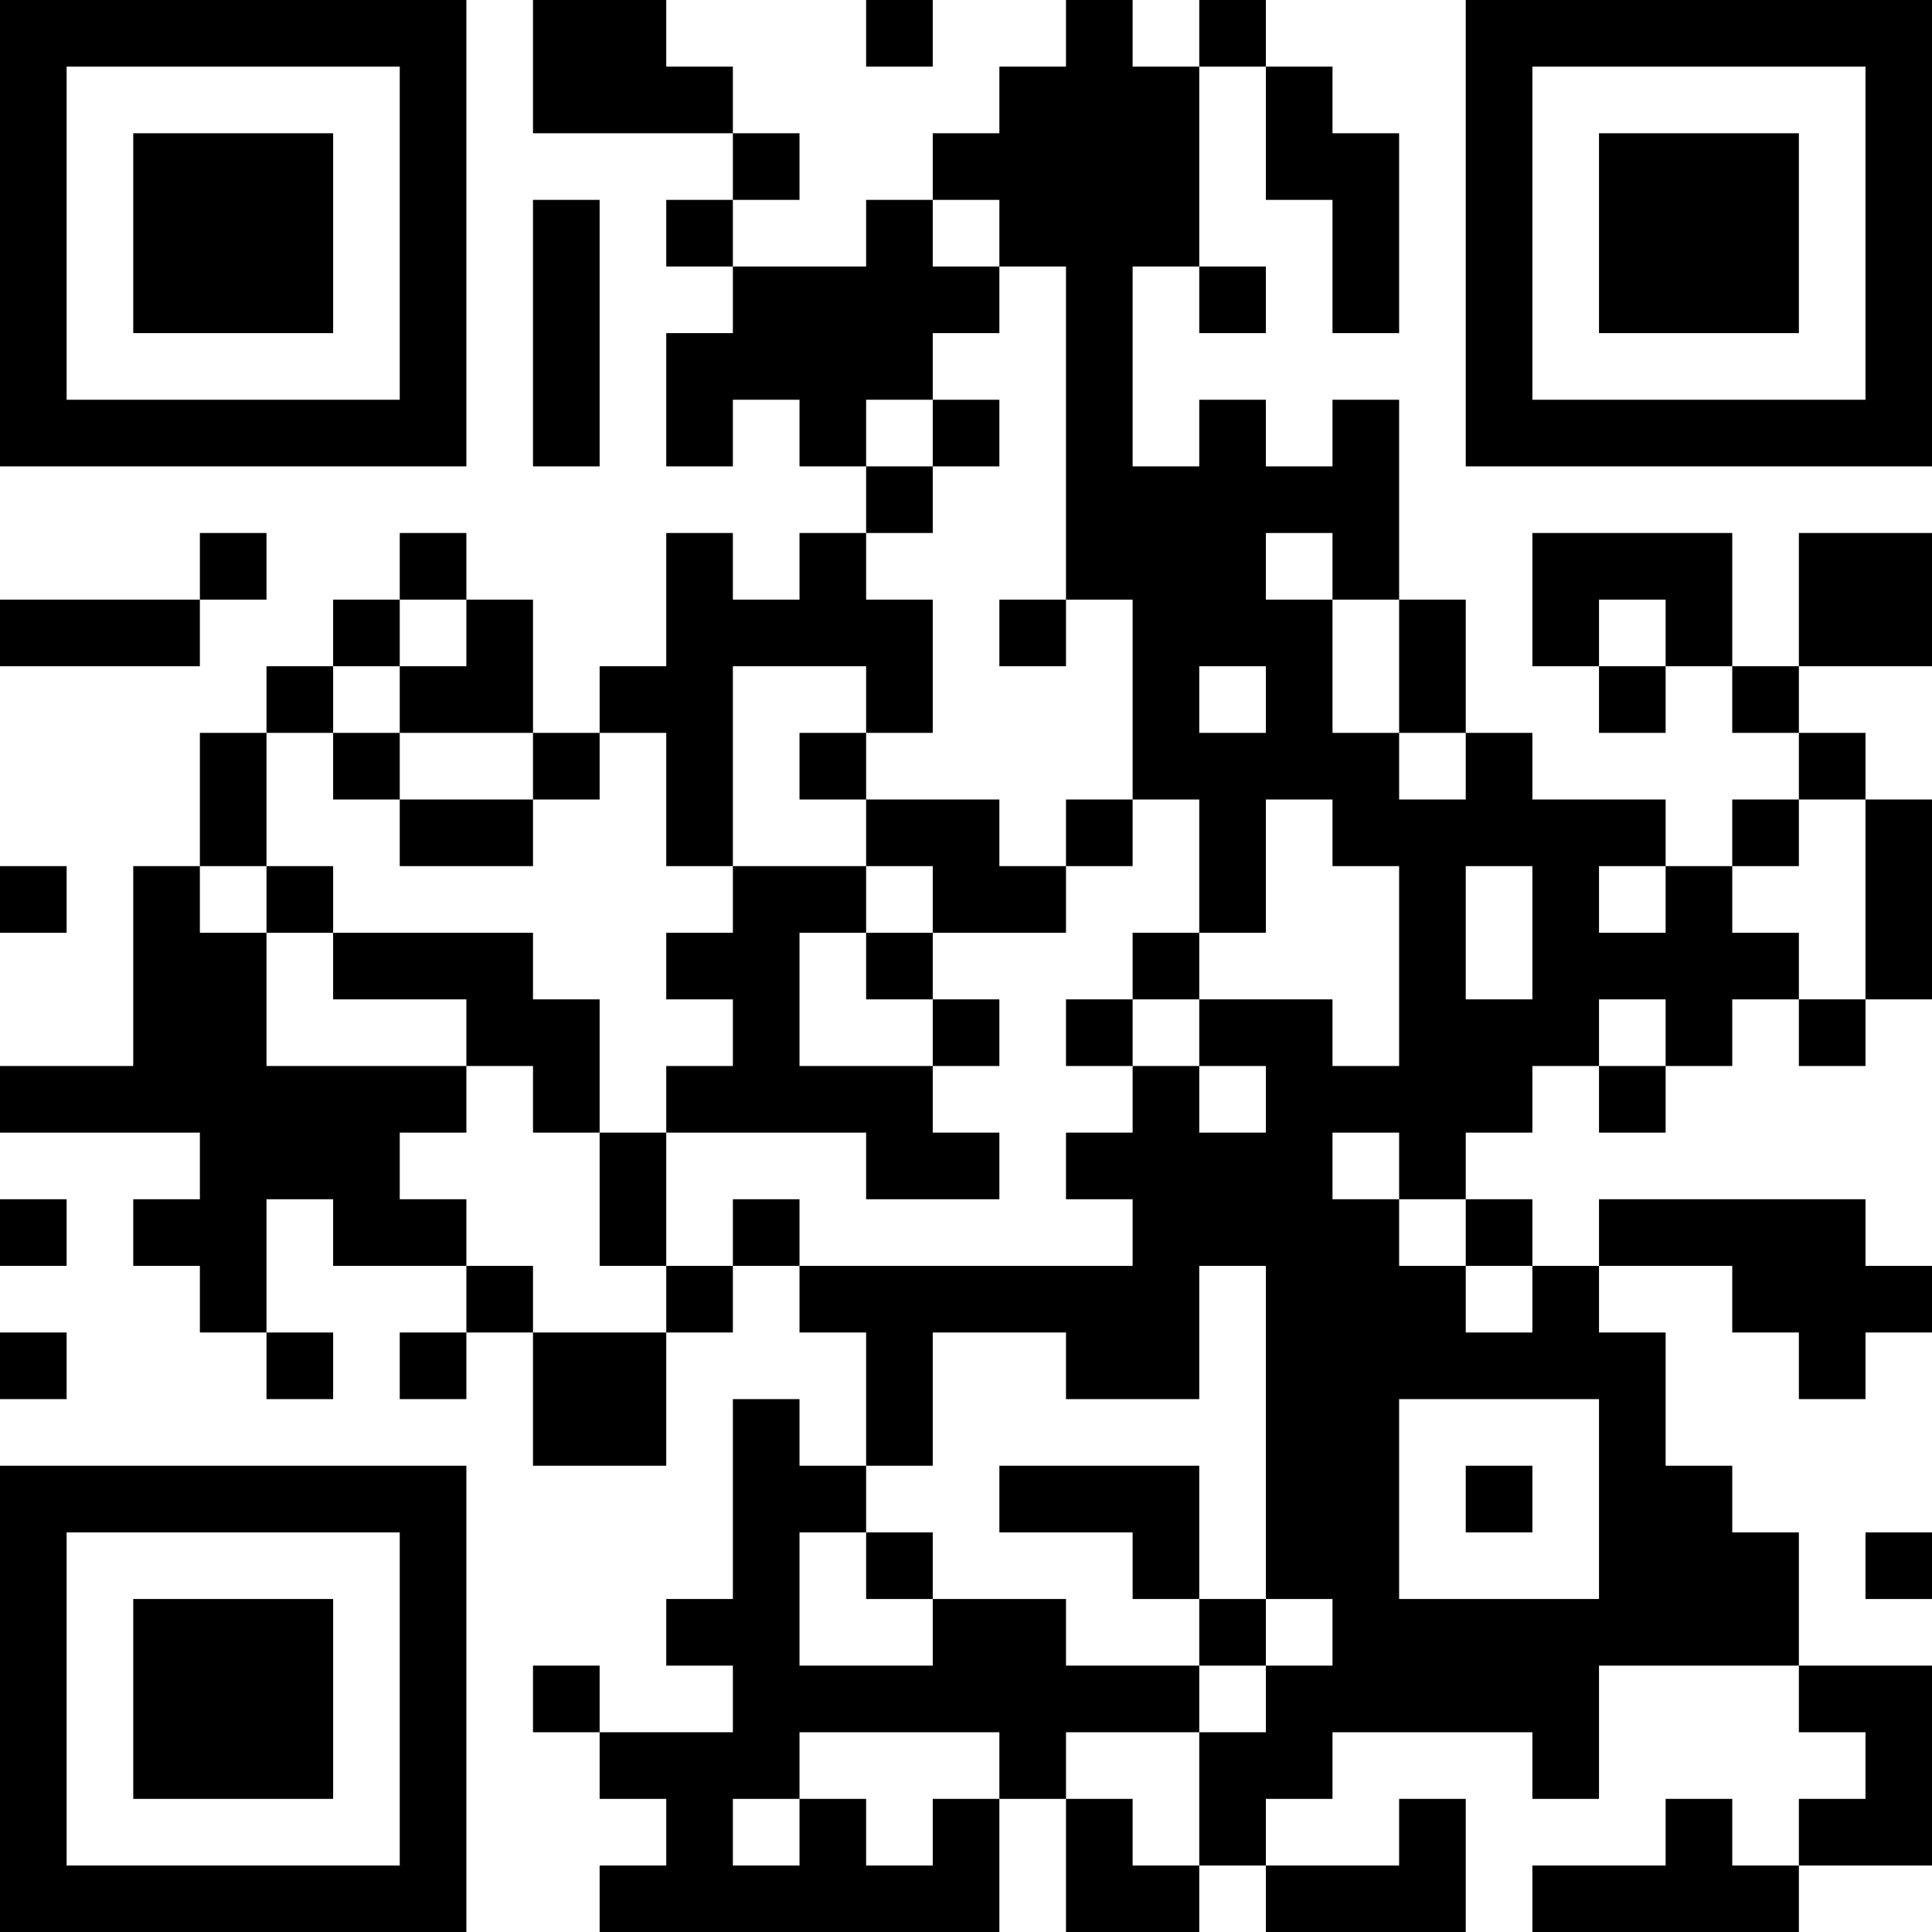 <?xml version="1.0" encoding="UTF-8"?>
<svg xmlns="http://www.w3.org/2000/svg" version="1.1" width="200" height="200" viewBox="0 0 200 200"><rect x="0" y="0" width="200" height="200" fill="#ffffff"/><g transform="scale(6.897)"><g transform="translate(0,0)"><path fill-rule="evenodd" d="M8 0L8 2L11 2L11 3L10 3L10 4L11 4L11 5L10 5L10 7L11 7L11 6L12 6L12 7L13 7L13 8L12 8L12 9L11 9L11 8L10 8L10 10L9 10L9 11L8 11L8 9L7 9L7 8L6 8L6 9L5 9L5 10L4 10L4 11L3 11L3 13L2 13L2 16L0 16L0 17L3 17L3 18L2 18L2 19L3 19L3 20L4 20L4 21L5 21L5 20L4 20L4 18L5 18L5 19L7 19L7 20L6 20L6 21L7 21L7 20L8 20L8 22L10 22L10 20L11 20L11 19L12 19L12 20L13 20L13 22L12 22L12 21L11 21L11 24L10 24L10 25L11 25L11 26L9 26L9 25L8 25L8 26L9 26L9 27L10 27L10 28L9 28L9 29L15 29L15 27L16 27L16 29L18 29L18 28L19 28L19 29L22 29L22 27L21 27L21 28L19 28L19 27L20 27L20 26L23 26L23 27L24 27L24 25L27 25L27 26L28 26L28 27L27 27L27 28L26 28L26 27L25 27L25 28L23 28L23 29L27 29L27 28L29 28L29 25L27 25L27 23L26 23L26 22L25 22L25 20L24 20L24 19L26 19L26 20L27 20L27 21L28 21L28 20L29 20L29 19L28 19L28 18L24 18L24 19L23 19L23 18L22 18L22 17L23 17L23 16L24 16L24 17L25 17L25 16L26 16L26 15L27 15L27 16L28 16L28 15L29 15L29 12L28 12L28 11L27 11L27 10L29 10L29 8L27 8L27 10L26 10L26 8L23 8L23 10L24 10L24 11L25 11L25 10L26 10L26 11L27 11L27 12L26 12L26 13L25 13L25 12L23 12L23 11L22 11L22 9L21 9L21 6L20 6L20 7L19 7L19 6L18 6L18 7L17 7L17 4L18 4L18 5L19 5L19 4L18 4L18 1L19 1L19 3L20 3L20 5L21 5L21 2L20 2L20 1L19 1L19 0L18 0L18 1L17 1L17 0L16 0L16 1L15 1L15 2L14 2L14 3L13 3L13 4L11 4L11 3L12 3L12 2L11 2L11 1L10 1L10 0ZM13 0L13 1L14 1L14 0ZM8 3L8 7L9 7L9 3ZM14 3L14 4L15 4L15 5L14 5L14 6L13 6L13 7L14 7L14 8L13 8L13 9L14 9L14 11L13 11L13 10L11 10L11 13L10 13L10 11L9 11L9 12L8 12L8 11L6 11L6 10L7 10L7 9L6 9L6 10L5 10L5 11L4 11L4 13L3 13L3 14L4 14L4 16L7 16L7 17L6 17L6 18L7 18L7 19L8 19L8 20L10 20L10 19L11 19L11 18L12 18L12 19L17 19L17 18L16 18L16 17L17 17L17 16L18 16L18 17L19 17L19 16L18 16L18 15L20 15L20 16L21 16L21 13L20 13L20 12L19 12L19 14L18 14L18 12L17 12L17 9L16 9L16 4L15 4L15 3ZM14 6L14 7L15 7L15 6ZM3 8L3 9L0 9L0 10L3 10L3 9L4 9L4 8ZM19 8L19 9L20 9L20 11L21 11L21 12L22 12L22 11L21 11L21 9L20 9L20 8ZM15 9L15 10L16 10L16 9ZM24 9L24 10L25 10L25 9ZM18 10L18 11L19 11L19 10ZM5 11L5 12L6 12L6 13L8 13L8 12L6 12L6 11ZM12 11L12 12L13 12L13 13L11 13L11 14L10 14L10 15L11 15L11 16L10 16L10 17L9 17L9 15L8 15L8 14L5 14L5 13L4 13L4 14L5 14L5 15L7 15L7 16L8 16L8 17L9 17L9 19L10 19L10 17L13 17L13 18L15 18L15 17L14 17L14 16L15 16L15 15L14 15L14 14L16 14L16 13L17 13L17 12L16 12L16 13L15 13L15 12L13 12L13 11ZM27 12L27 13L26 13L26 14L27 14L27 15L28 15L28 12ZM0 13L0 14L1 14L1 13ZM13 13L13 14L12 14L12 16L14 16L14 15L13 15L13 14L14 14L14 13ZM22 13L22 15L23 15L23 13ZM24 13L24 14L25 14L25 13ZM17 14L17 15L16 15L16 16L17 16L17 15L18 15L18 14ZM24 15L24 16L25 16L25 15ZM20 17L20 18L21 18L21 19L22 19L22 20L23 20L23 19L22 19L22 18L21 18L21 17ZM0 18L0 19L1 19L1 18ZM18 19L18 21L16 21L16 20L14 20L14 22L13 22L13 23L12 23L12 25L14 25L14 24L16 24L16 25L18 25L18 26L16 26L16 27L17 27L17 28L18 28L18 26L19 26L19 25L20 25L20 24L19 24L19 19ZM0 20L0 21L1 21L1 20ZM21 21L21 24L24 24L24 21ZM15 22L15 23L17 23L17 24L18 24L18 25L19 25L19 24L18 24L18 22ZM22 22L22 23L23 23L23 22ZM13 23L13 24L14 24L14 23ZM28 23L28 24L29 24L29 23ZM12 26L12 27L11 27L11 28L12 28L12 27L13 27L13 28L14 28L14 27L15 27L15 26ZM0 0L0 7L7 7L7 0ZM1 1L1 6L6 6L6 1ZM2 2L2 5L5 5L5 2ZM22 0L22 7L29 7L29 0ZM23 1L23 6L28 6L28 1ZM24 2L24 5L27 5L27 2ZM0 22L0 29L7 29L7 22ZM1 23L1 28L6 28L6 23ZM2 24L2 27L5 27L5 24Z" fill="#000000"/></g></g></svg>
